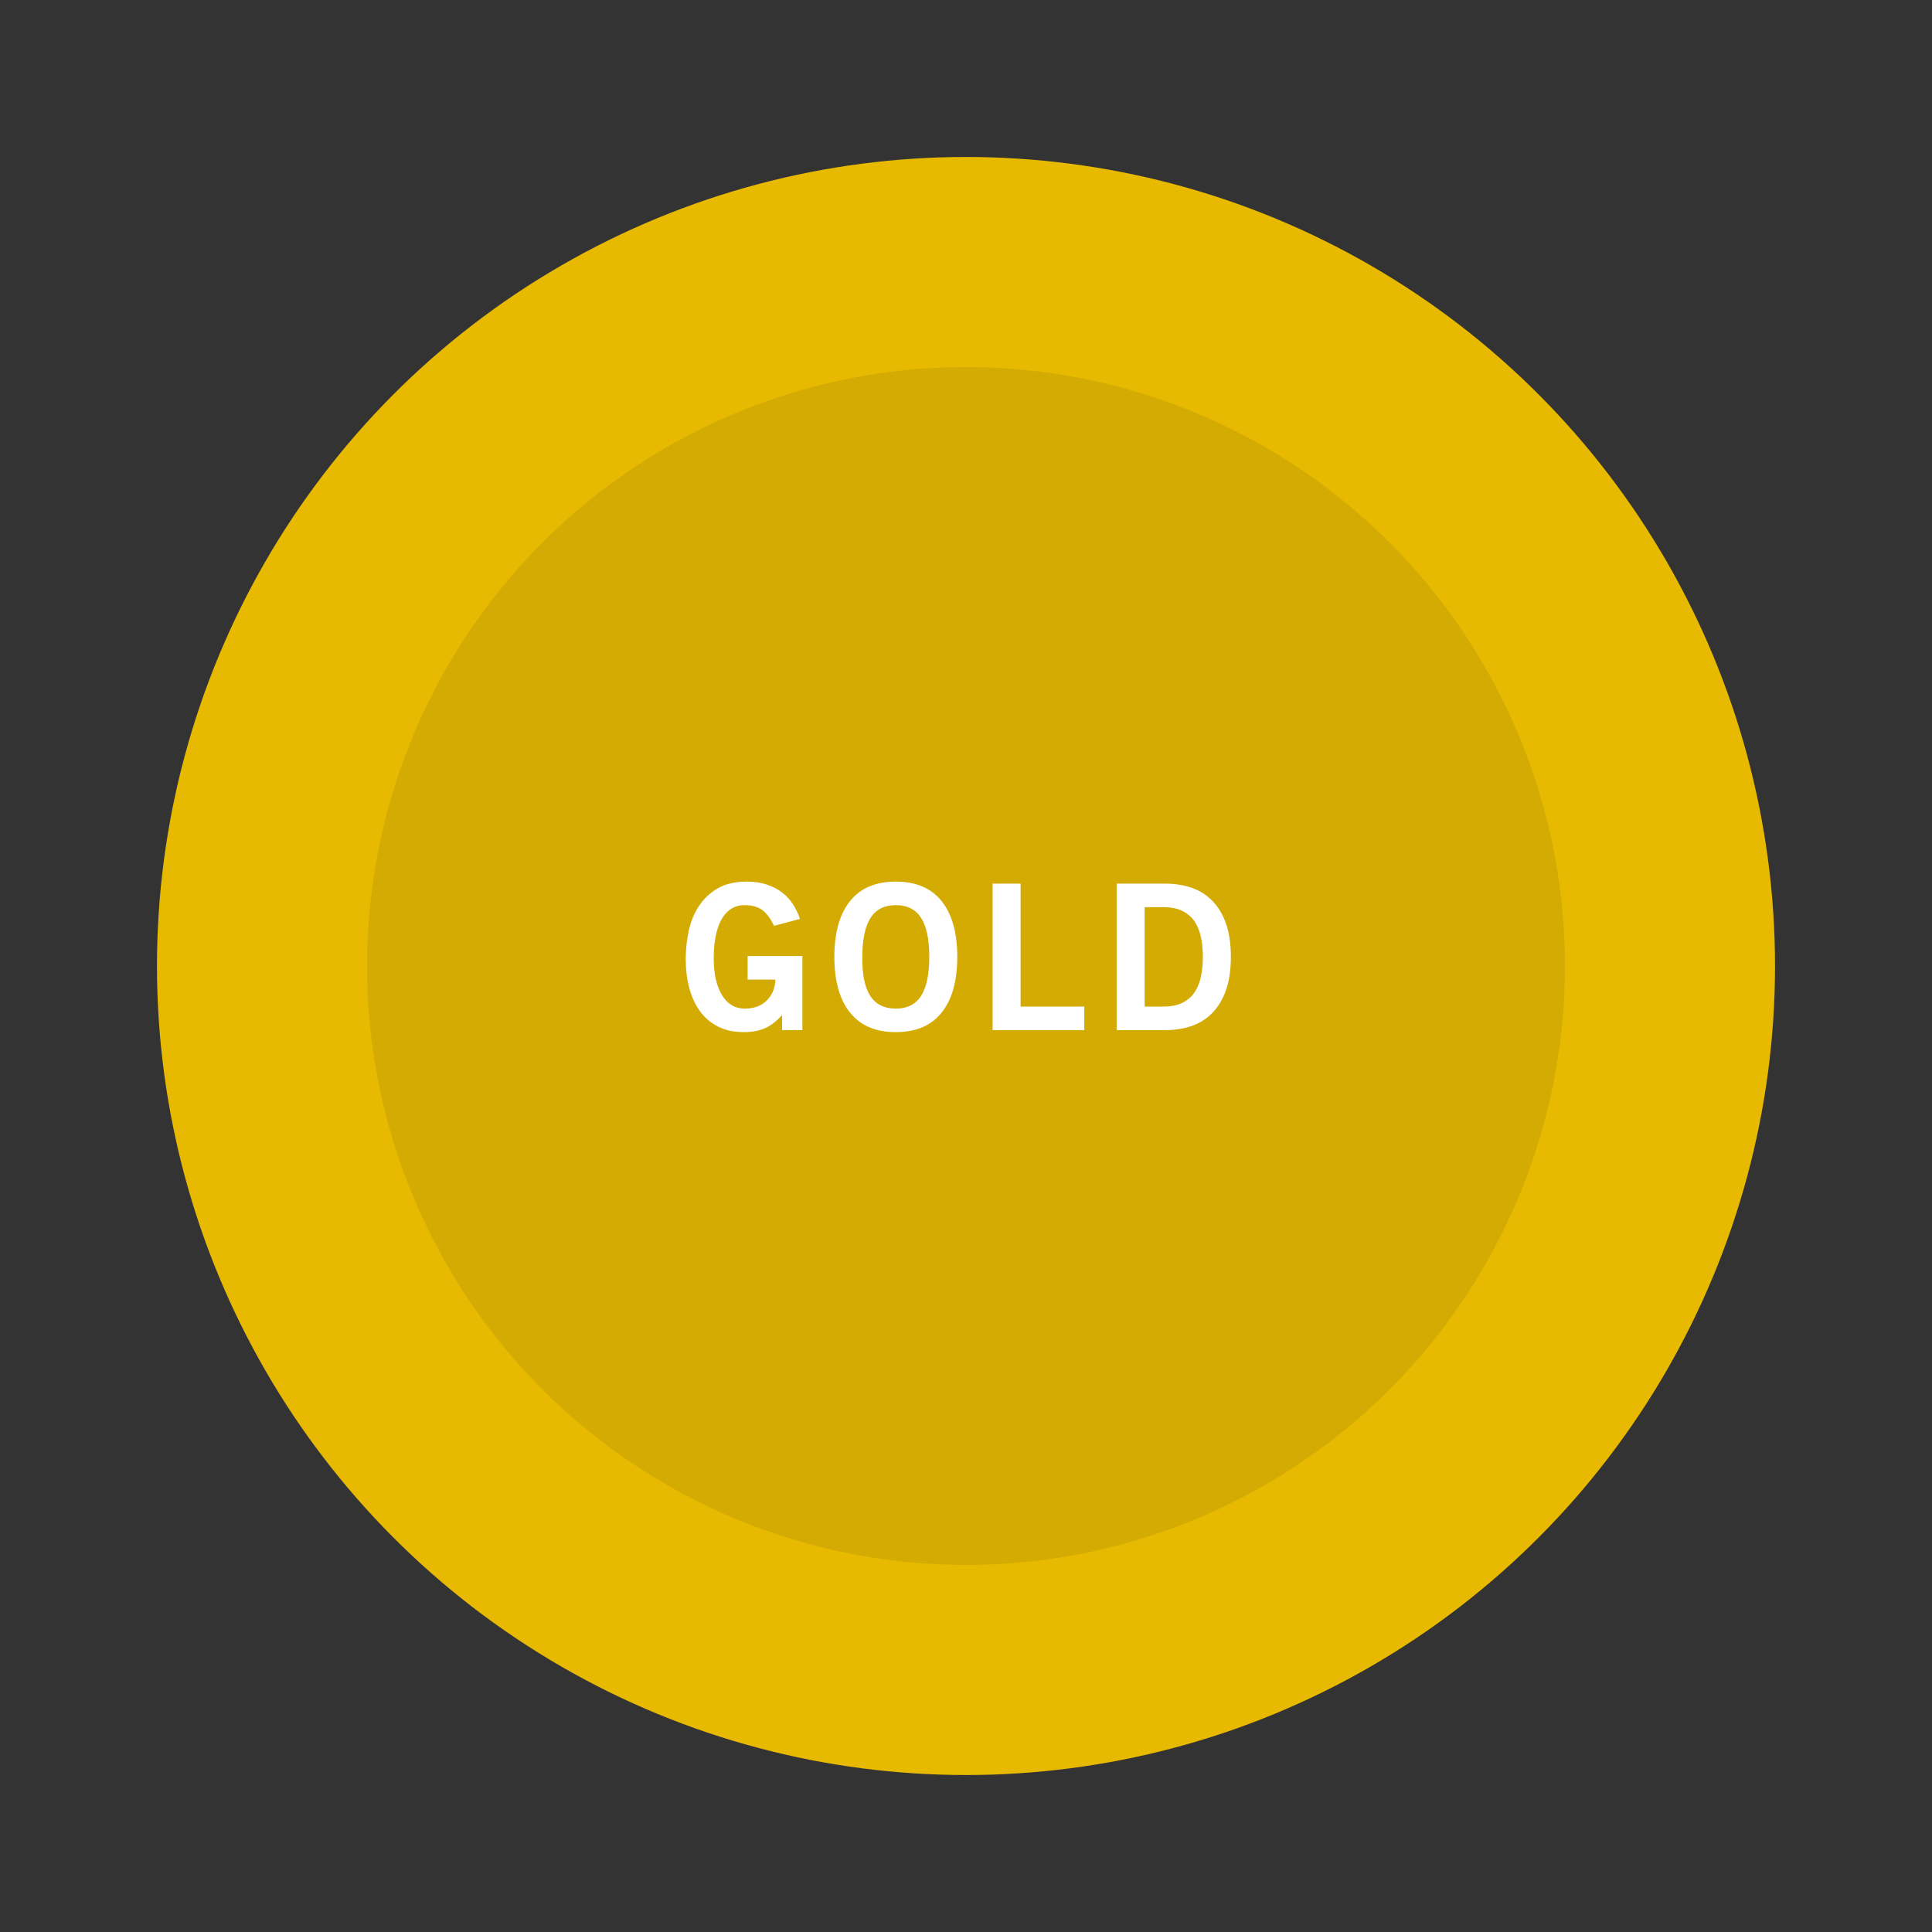 <?xml version="1.0" encoding="utf-8"?>
<!-- Generator: Adobe Illustrator 21.1.0, SVG Export Plug-In . SVG Version: 6.00 Build 0)  -->
<svg version="1.1" id="Layer_1" xmlns="http://www.w3.org/2000/svg" xmlns:xlink="http://www.w3.org/1999/xlink" x="0px" y="0px"
	 viewBox="0 0 200 200" style="enable-background:new 0 0 200 200;" xml:space="preserve">
<rect x="0" y="0" width="200" height="200" fill="#333333" stroke="none"/>
<style type="text/css">
	.st0{fill:#E7B900;}
	.st1{fill:#D3AB02;}
	.st2{fill:#FFFFFF;}
</style>
<circle class="st0" cx="100" cy="100" r="83.75"/>
<circle class="st1" cx="100" cy="100" r="62"/>
<g>
	<path class="st2" d="M80.122,95.842c-0.351-0.756-0.757-1.302-1.219-1.638
		s-1.07-0.504-1.826-0.504c-0.532,0-0.998,0.13-1.396,0.389
		c-0.399,0.259-0.732,0.626-0.998,1.103s-0.466,1.053-0.599,1.732
		s-0.199,1.438-0.199,2.278c0,1.596,0.283,2.863,0.851,3.802
		c0.566,0.938,1.354,1.406,2.362,1.406c0.952,0,1.712-0.279,2.278-0.84
		c0.567-0.561,0.864-1.281,0.893-2.163h-2.877v-2.436h5.67v7.666h-2.1v-1.555
		c-0.616,0.672-1.229,1.135-1.838,1.387c-0.608,0.252-1.312,0.377-2.11,0.377
		c-1.036,0-1.932-0.191-2.688-0.577c-0.757-0.385-1.38-0.917-1.869-1.596
		c-0.49-0.679-0.858-1.478-1.103-2.394c-0.245-0.918-0.368-1.915-0.368-2.993
		c0-0.966,0.102-1.928,0.305-2.887s0.55-1.817,1.04-2.573
		c0.489-0.756,1.137-1.372,1.942-1.848c0.805-0.476,1.816-0.714,3.034-0.714
		c0.756,0,1.435,0.098,2.037,0.294c0.602,0.196,1.13,0.466,1.586,0.809
		c0.454,0.343,0.836,0.749,1.144,1.218c0.309,0.469,0.554,0.983,0.735,1.543
		L80.122,95.842z"/>
	<path class="st2" d="M99.097,99.055c0,2.492-0.539,4.414-1.617,5.765
		c-1.078,1.351-2.659,2.025-4.745,2.025c-2.087,0-3.669-0.675-4.746-2.025
		c-1.078-1.352-1.617-3.273-1.617-5.765s0.539-4.413,1.617-5.765
		c1.077-1.351,2.659-2.026,4.746-2.026c2.086,0,3.667,0.676,4.745,2.026
		C98.558,94.642,99.097,96.563,99.097,99.055z M96.199,99.055
		c0-1.792-0.28-3.132-0.84-4.021c-0.561-0.889-1.436-1.333-2.625-1.333
		c-1.19,0-2.065,0.445-2.625,1.333c-0.561,0.889-0.841,2.229-0.841,4.021
		c-0.027,1.792,0.242,3.132,0.809,4.021c0.567,0.89,1.452,1.334,2.657,1.334
		c1.189,0,2.064-0.444,2.625-1.334C95.919,102.188,96.199,100.848,96.199,99.055z"/>
	<path class="st2" d="M102.753,106.637V91.474h2.898v12.726h6.594v2.437H102.753z"/>
	<path class="st2" d="M115.595,91.474h5.02c1.008,0,1.924,0.144,2.751,0.431
		c0.825,0.287,1.539,0.739,2.142,1.354c0.602,0.616,1.071,1.4,1.407,2.352
		s0.504,2.1,0.504,3.444c0,1.344-0.168,2.492-0.504,3.444
		s-0.806,1.736-1.407,2.353c-0.603,0.615-1.316,1.067-2.142,1.354
		c-0.827,0.287-1.743,0.432-2.751,0.432h-5.02V91.474z M118.493,104.2h1.932
		c0.826,0,1.505-0.14,2.037-0.42s0.948-0.657,1.249-1.134
		s0.512-1.025,0.63-1.649c0.119-0.623,0.179-1.271,0.179-1.942
		s-0.06-1.319-0.179-1.942c-0.118-0.623-0.329-1.172-0.63-1.648
		s-0.717-0.854-1.249-1.134c-0.532-0.28-1.211-0.42-2.037-0.42h-1.932V104.2z
		"/>
</g>
</svg>
